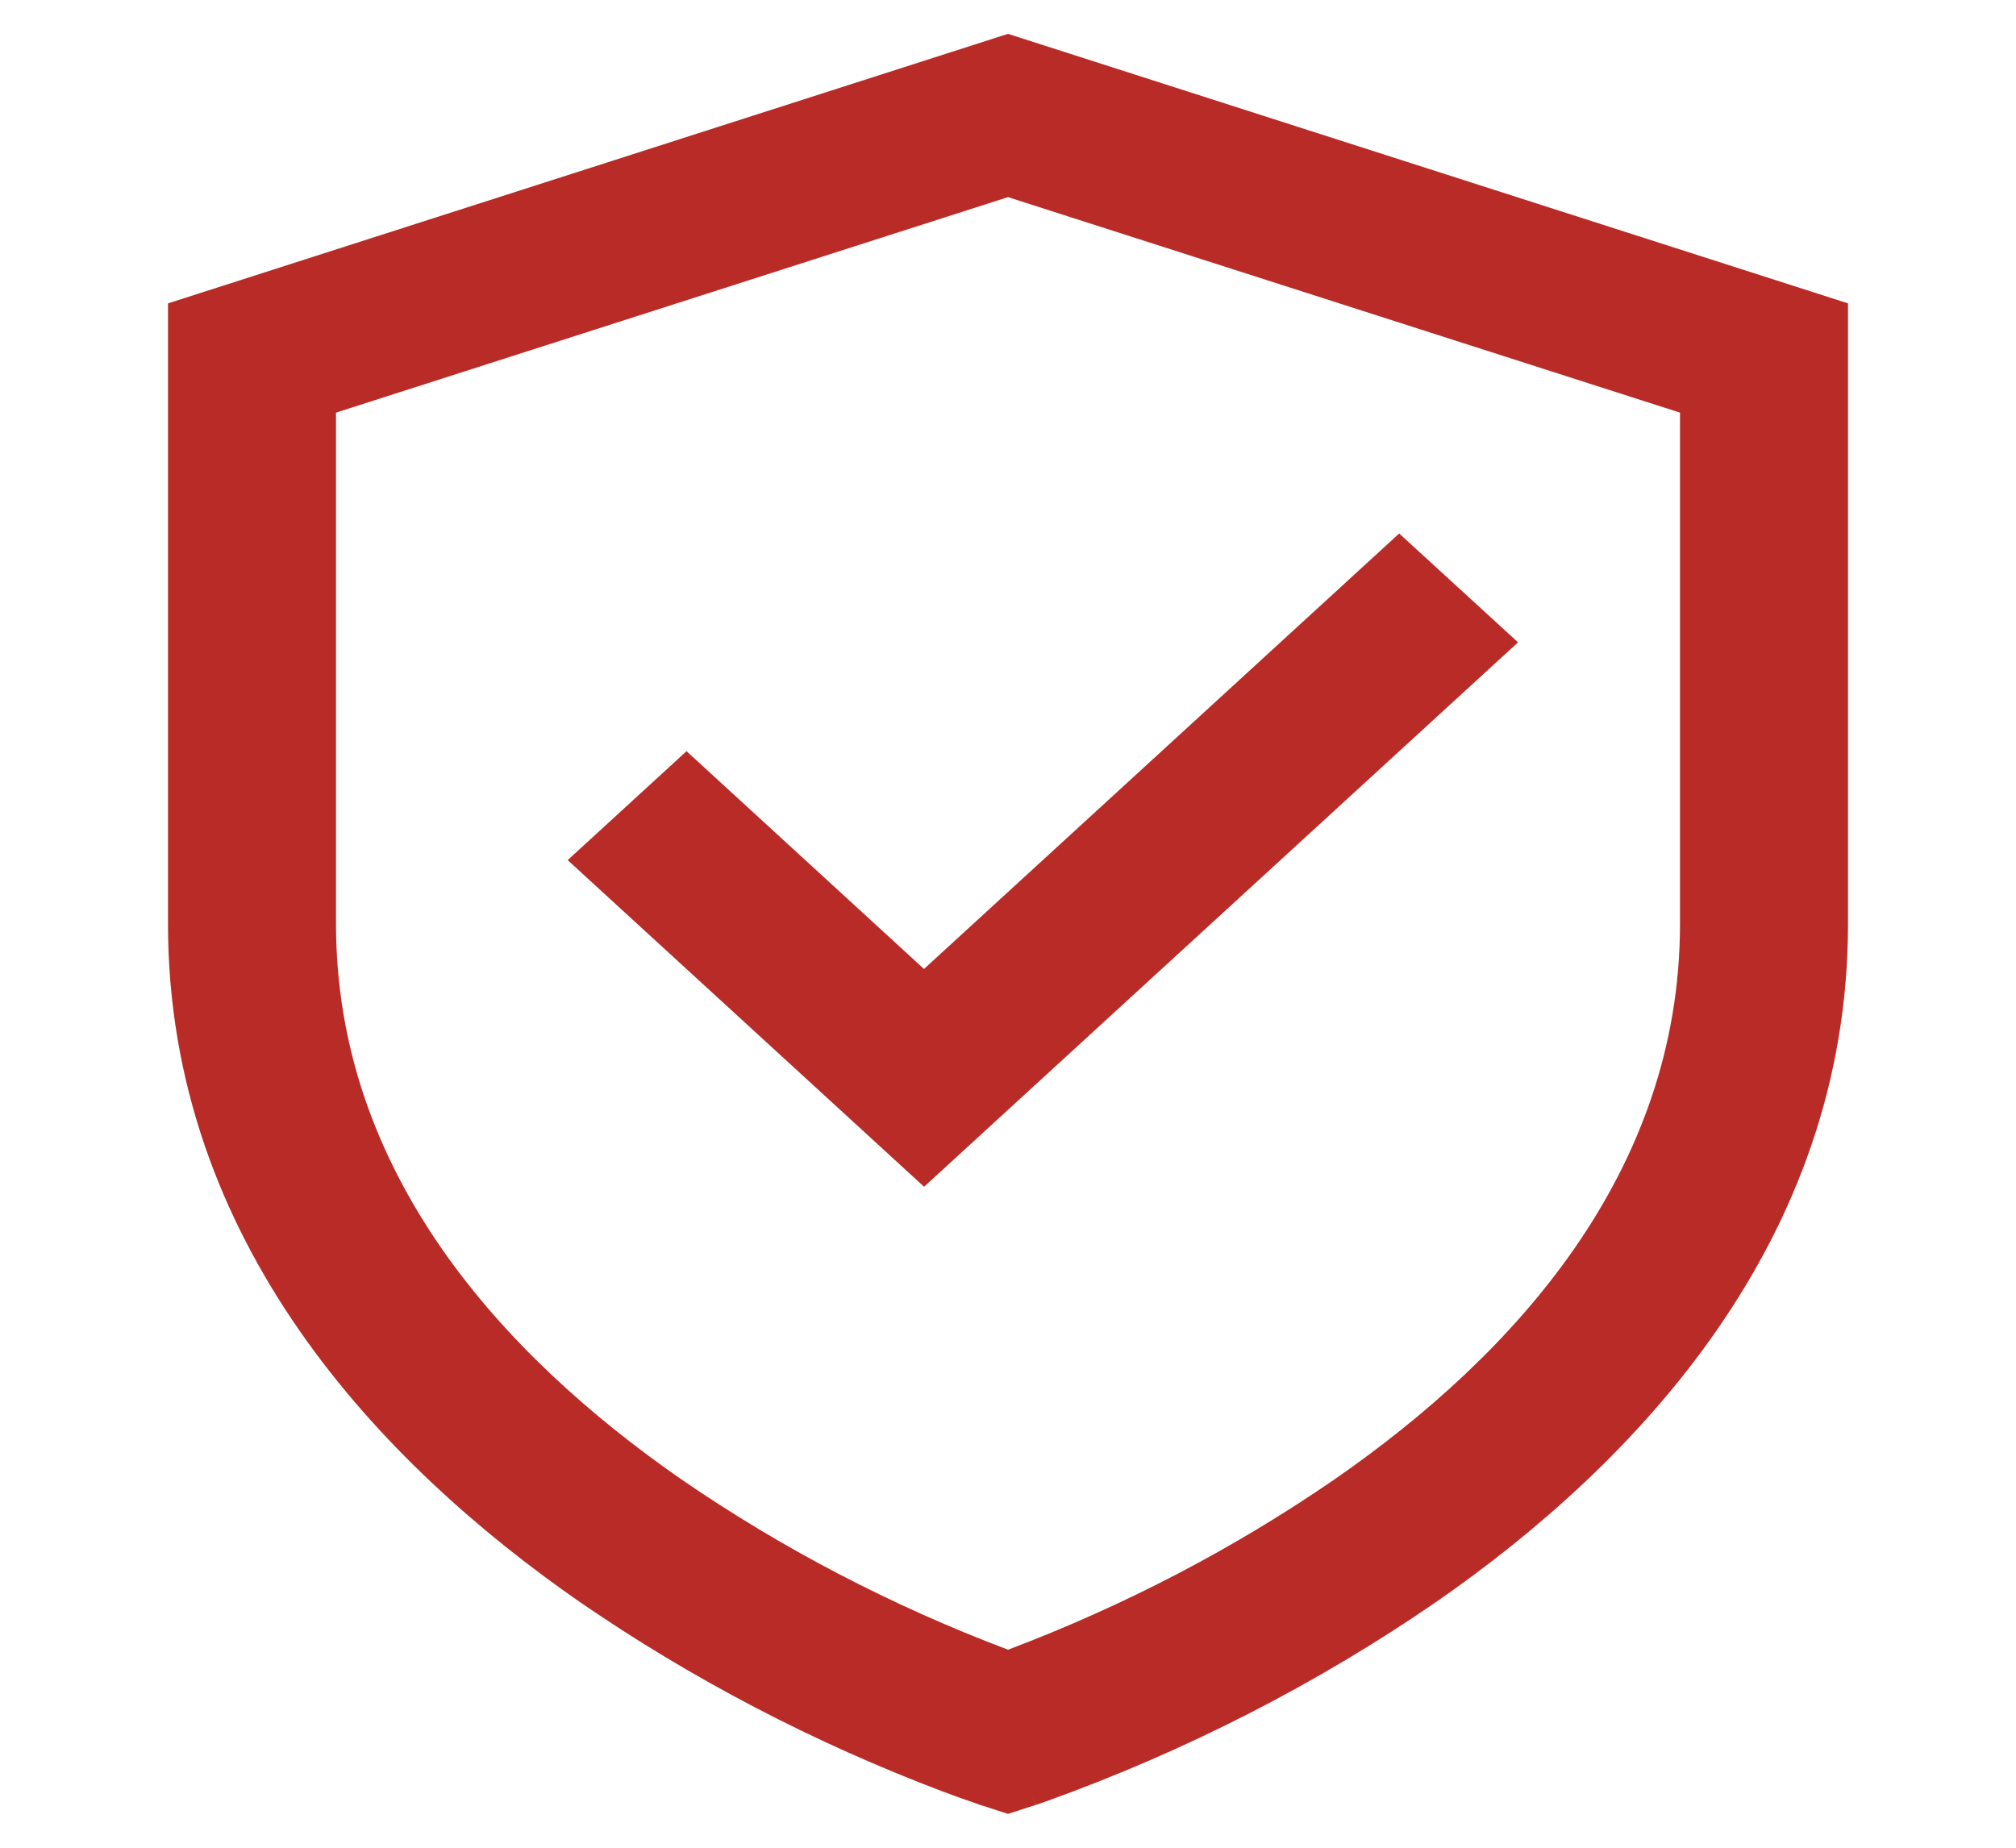 <svg width="24" height="22" viewBox="0 0 24 22" fill="none" xmlns="http://www.w3.org/2000/svg">
<path d="M12 0.403L22 3.612V11C22 14.783 19.467 17.428 17.104 19.069C15.678 20.051 14.114 20.851 12.454 21.448C12.425 21.458 12.396 21.468 12.367 21.478L12.342 21.487L12.335 21.488L12.332 21.489C12.331 21.489 12.33 21.489 12 20.625L11.669 21.49L11.665 21.488L11.658 21.487L11.633 21.477C11.499 21.432 11.367 21.385 11.235 21.335C9.689 20.751 8.231 19.989 6.895 19.069C4.535 17.429 2 14.784 2 11.001V3.612L12 0.403ZM12 20.625L11.669 21.49L12 21.597L12.331 21.49L12 20.625ZM12 19.642L12.009 19.639C13.393 19.115 14.699 18.433 15.896 17.608C18.034 16.124 20 13.954 20 11V4.913L12 2.347L4 4.913V11C4 13.954 5.966 16.122 8.104 17.609C9.304 18.435 10.613 19.118 12 19.642ZM18.072 7.648L11.001 14.13L6.758 10.241L8.173 8.944L11 11.537L16.657 6.352L18.072 7.648Z" fill="#B92B27"/>
</svg>

